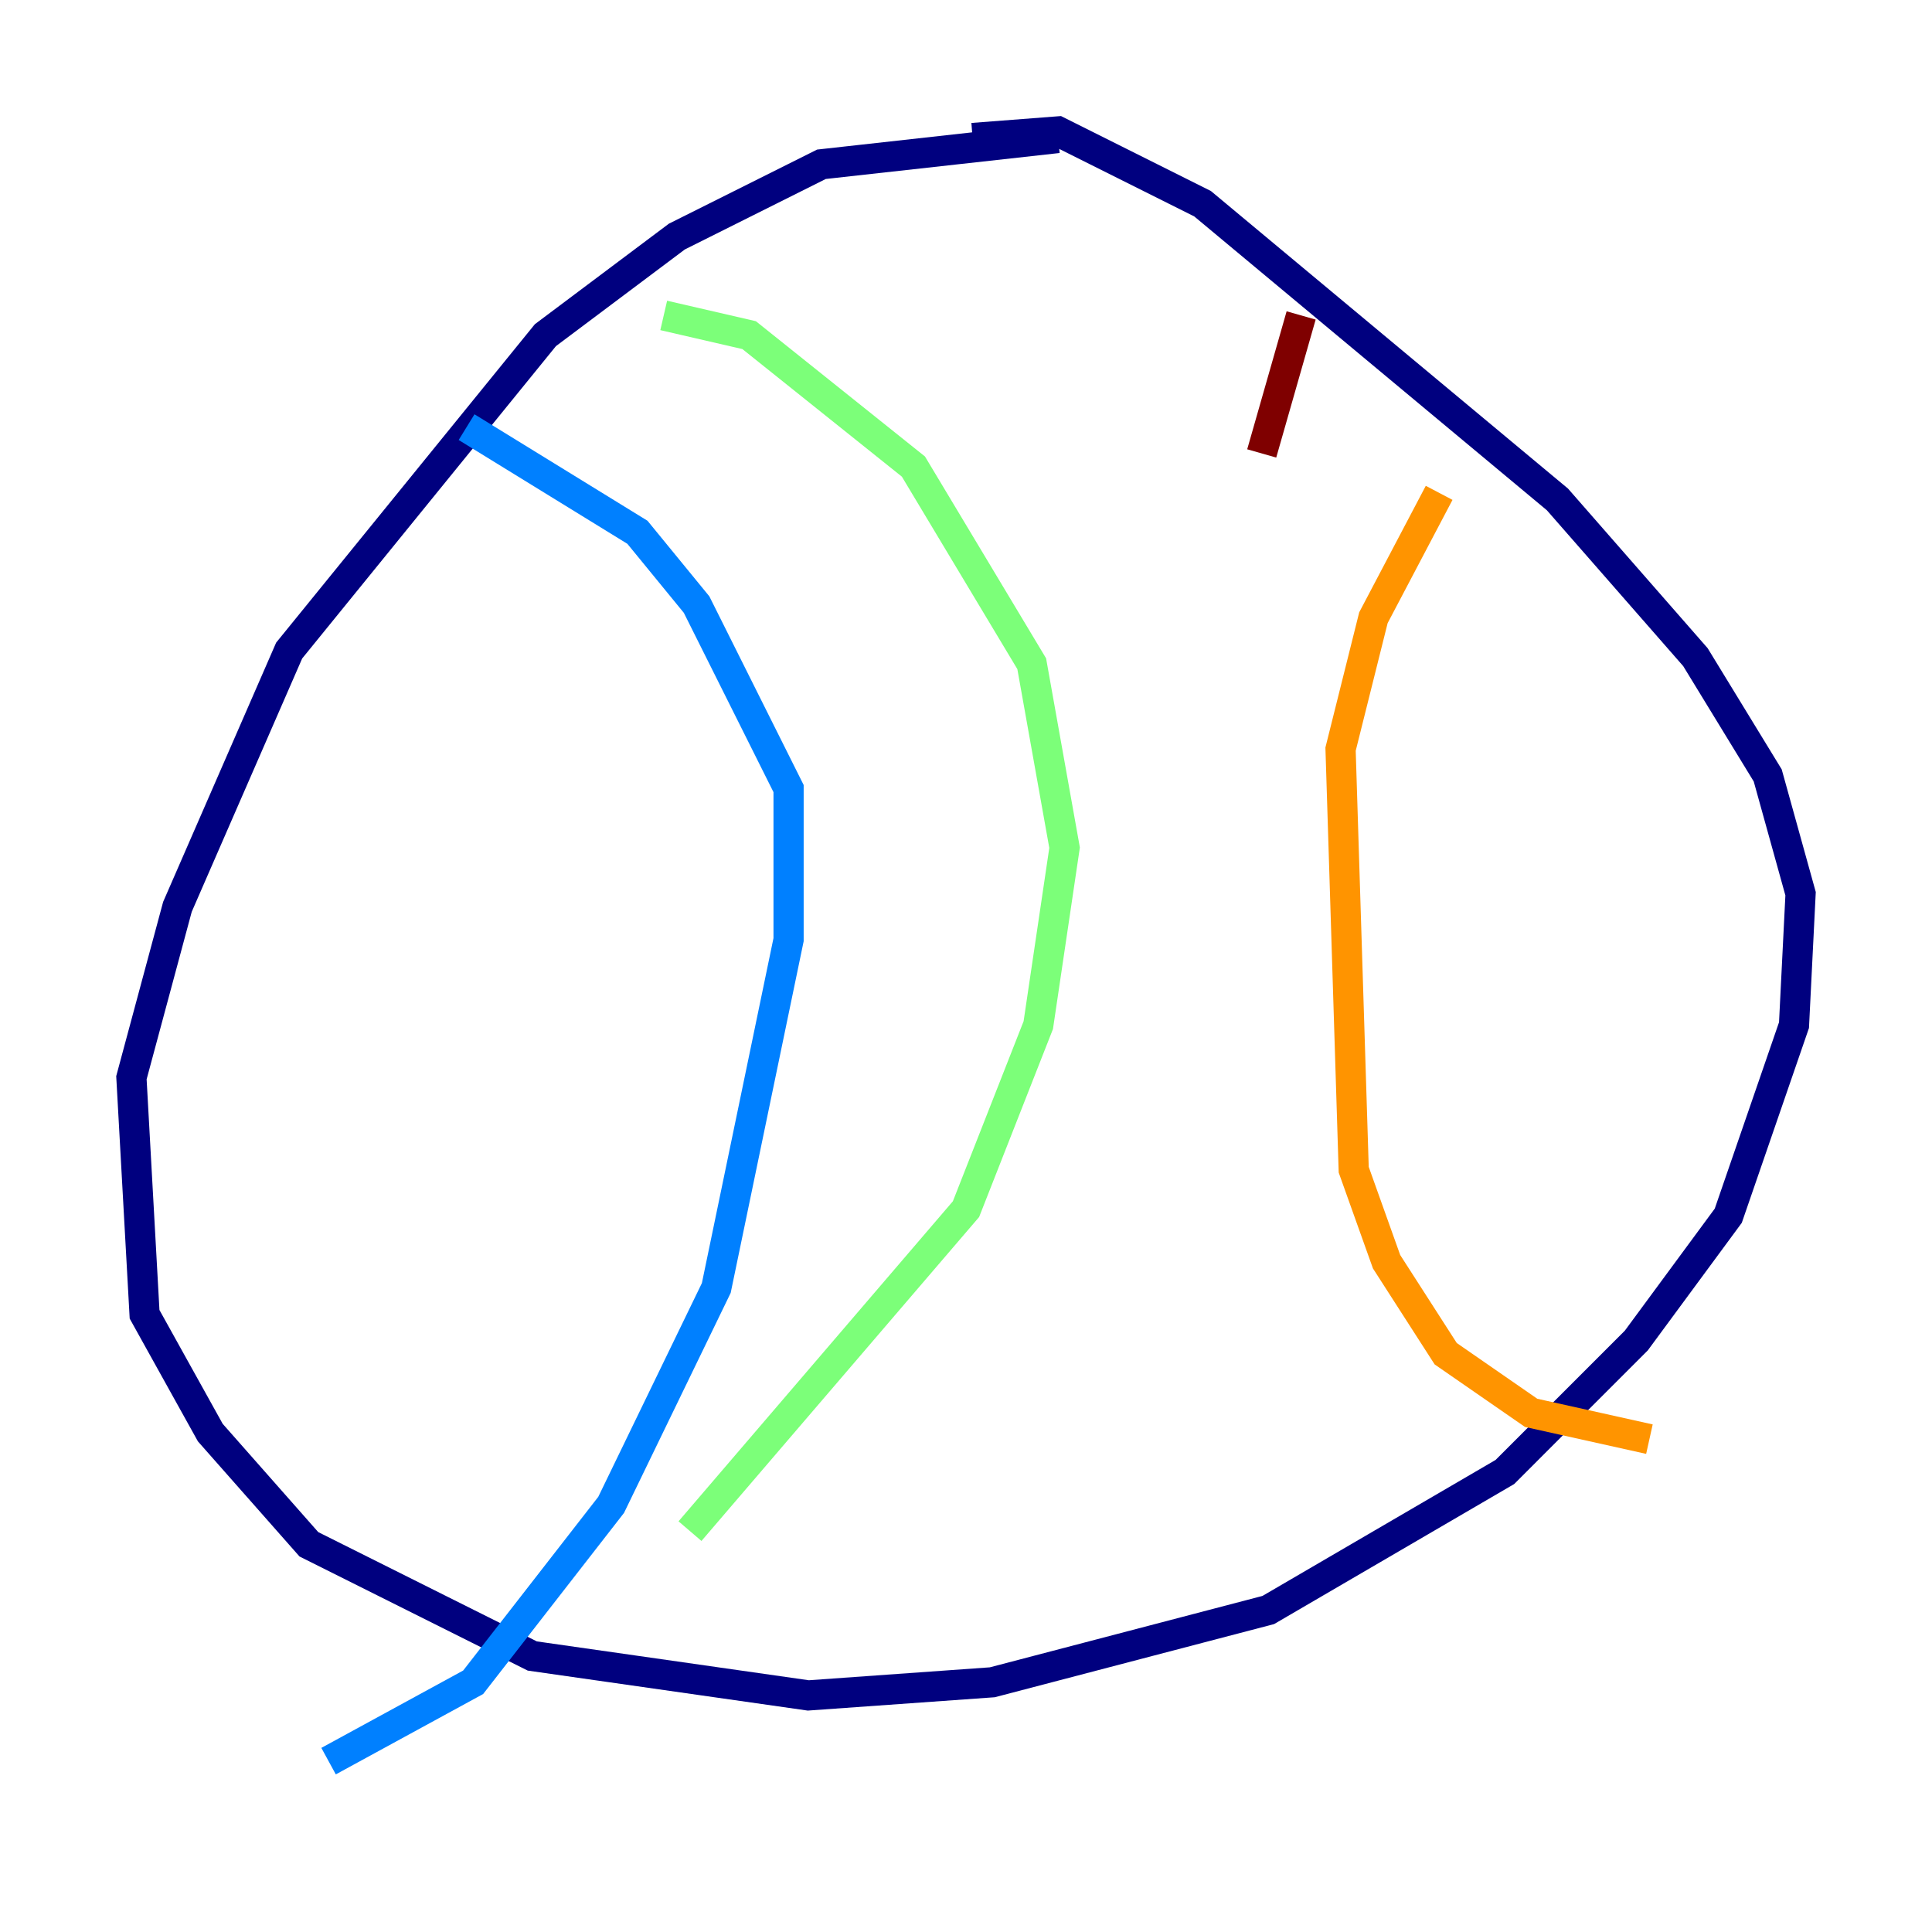 <?xml version="1.0" encoding="utf-8" ?>
<svg baseProfile="tiny" height="128" version="1.2" viewBox="0,0,128,128" width="128" xmlns="http://www.w3.org/2000/svg" xmlns:ev="http://www.w3.org/2001/xml-events" xmlns:xlink="http://www.w3.org/1999/xlink"><defs /><polyline fill="none" points="70.095,9.143 54.422,10.884 44.843,15.674 36.136,22.204 19.157,43.102 11.755,60.082 8.707,71.401 9.578,87.075 13.932,94.912 20.463,102.313 35.265,109.714 53.551,112.326 65.742,111.456 84.027,106.667 99.701,97.524 108.408,88.816 114.503,80.544 118.857,67.918 119.293,59.211 117.116,51.374 112.326,43.537 103.184,33.088 79.674,13.497 70.095,8.707 64.435,9.143" stroke="#00007f" stroke-width="2" /><polyline fill="none" points="30.912,28.299 42.231,35.265 46.15,40.054 52.245,52.245 52.245,62.258 47.456,85.333 40.49,99.701 31.347,111.456 21.769,116.68" stroke="#0080ff" stroke-width="2" /><polyline fill="none" points="43.973,20.898 49.633,22.204 60.517,30.912 68.354,43.973 70.531,56.163 68.789,67.918 64.0,80.109 45.714,101.442" stroke="#7cff79" stroke-width="2" /><polyline fill="none" points="95.347,32.653 90.993,40.925 88.816,49.633 89.687,77.497 91.864,83.592 95.782,89.687 101.442,93.605 109.279,95.347" stroke="#ff9400" stroke-width="2" /><polyline fill="none" points="86.204,20.898 83.592,30.041" stroke="#7f0000" stroke-width="2" /></svg>
